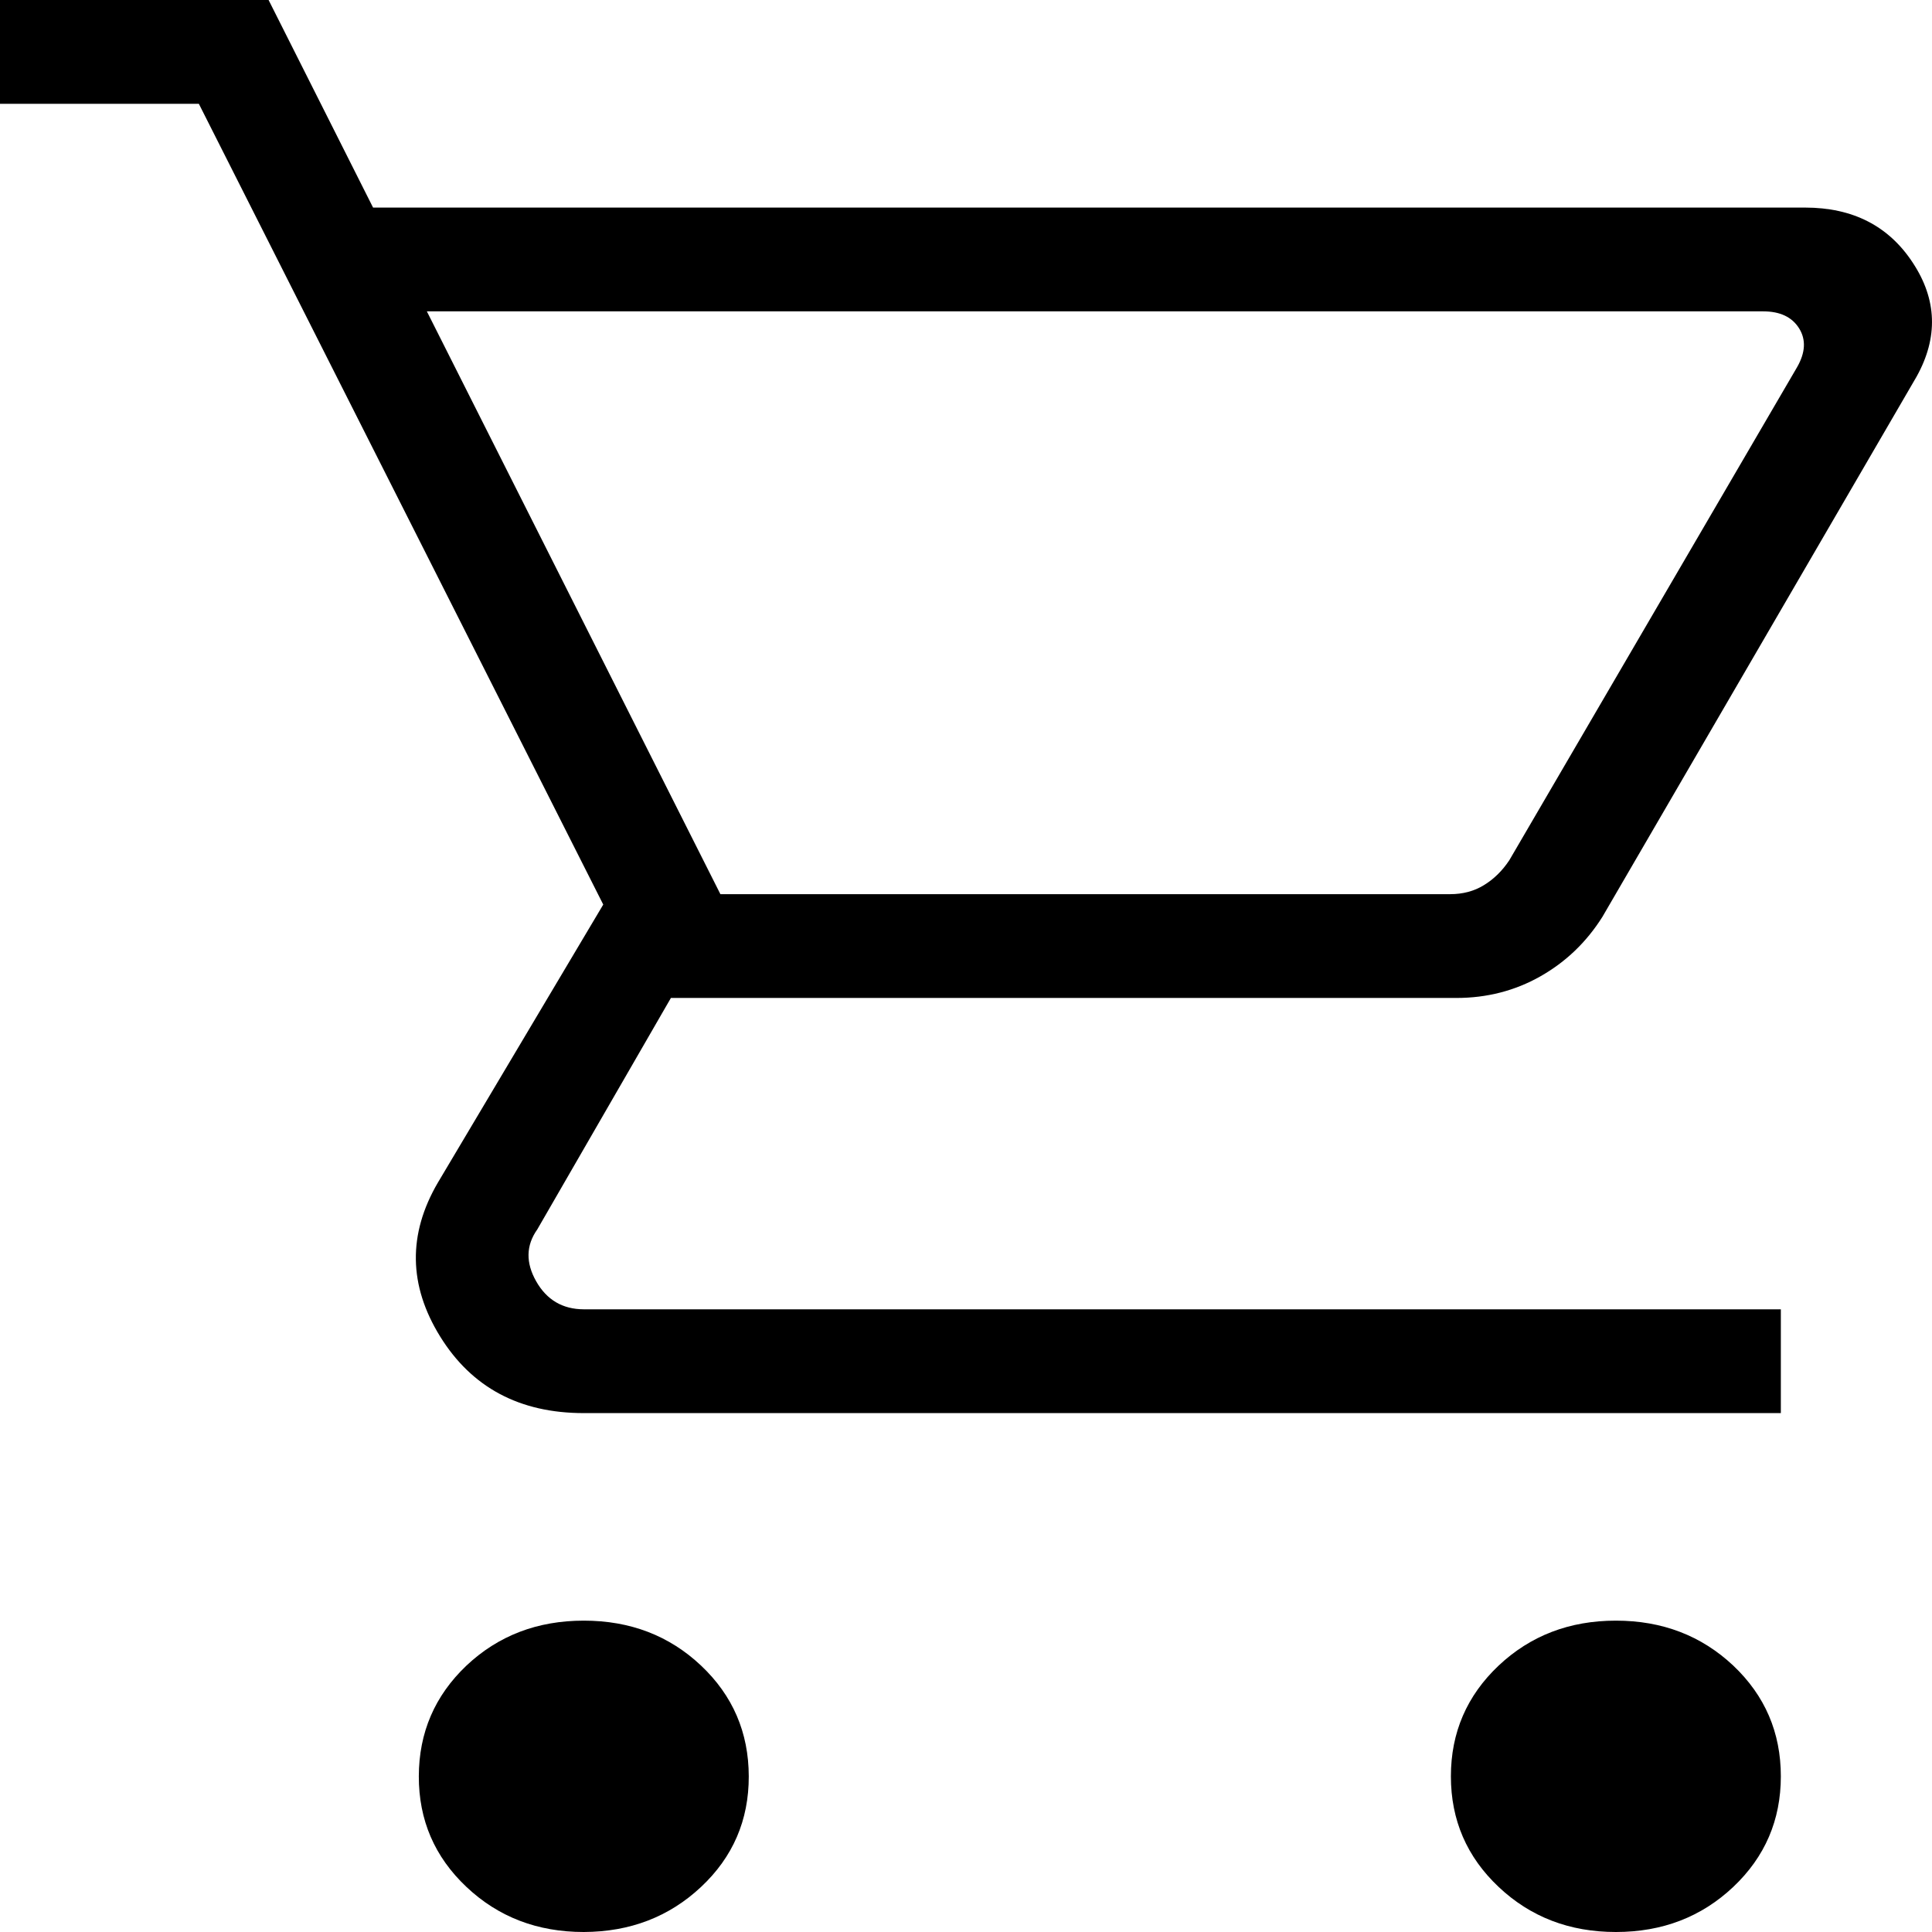 <svg width="50" height="50" viewBox="0 0 50 50" fill="none" xmlns="http://www.w3.org/2000/svg">
<path d="M15.108 50C13.907 50 12.895 49.611 12.072 48.834C11.248 48.057 10.837 47.103 10.839 45.971C10.841 44.84 11.252 43.884 12.072 43.105C12.895 42.33 13.907 41.942 15.108 41.942C16.31 41.942 17.321 42.33 18.143 43.105C18.964 43.881 19.376 44.836 19.378 45.971C19.38 47.106 18.968 48.061 18.143 48.834C17.317 49.608 16.306 49.996 15.108 50ZM41.819 50C40.62 50 39.608 49.611 38.785 48.834C37.961 48.057 37.549 47.103 37.549 45.971C37.549 44.84 37.961 43.884 38.785 43.105C39.608 42.33 40.62 41.942 41.819 41.942C43.018 41.942 44.031 42.33 44.856 43.105C45.678 43.883 46.088 44.838 46.088 45.971C46.088 47.103 45.678 48.057 44.856 48.834C44.032 49.611 43.02 50 41.819 50ZM11.047 8.058L18.644 23.141H37.529C37.858 23.141 38.149 23.064 38.403 22.908C38.659 22.752 38.879 22.537 39.061 22.263L46.507 9.505C46.725 9.126 46.743 8.79 46.561 8.498C46.377 8.204 46.067 8.058 45.63 8.058H11.047ZM9.655 5.372H46.715C47.95 5.372 48.88 5.848 49.504 6.801C50.13 7.751 50.163 8.732 49.604 9.742L41.469 23.73C41.057 24.383 40.522 24.896 39.863 25.269C39.205 25.641 38.481 25.827 37.692 25.827H17.363L13.905 31.817C13.612 32.23 13.603 32.678 13.876 33.16C14.149 33.641 14.56 33.883 15.108 33.885H46.088V36.571H15.108C13.448 36.571 12.209 35.91 11.391 34.589C10.573 33.267 10.553 31.94 11.331 30.608L15.612 23.41L5.146 2.686H0V0H6.951L9.655 5.372Z" fill="black"/>
</svg>
